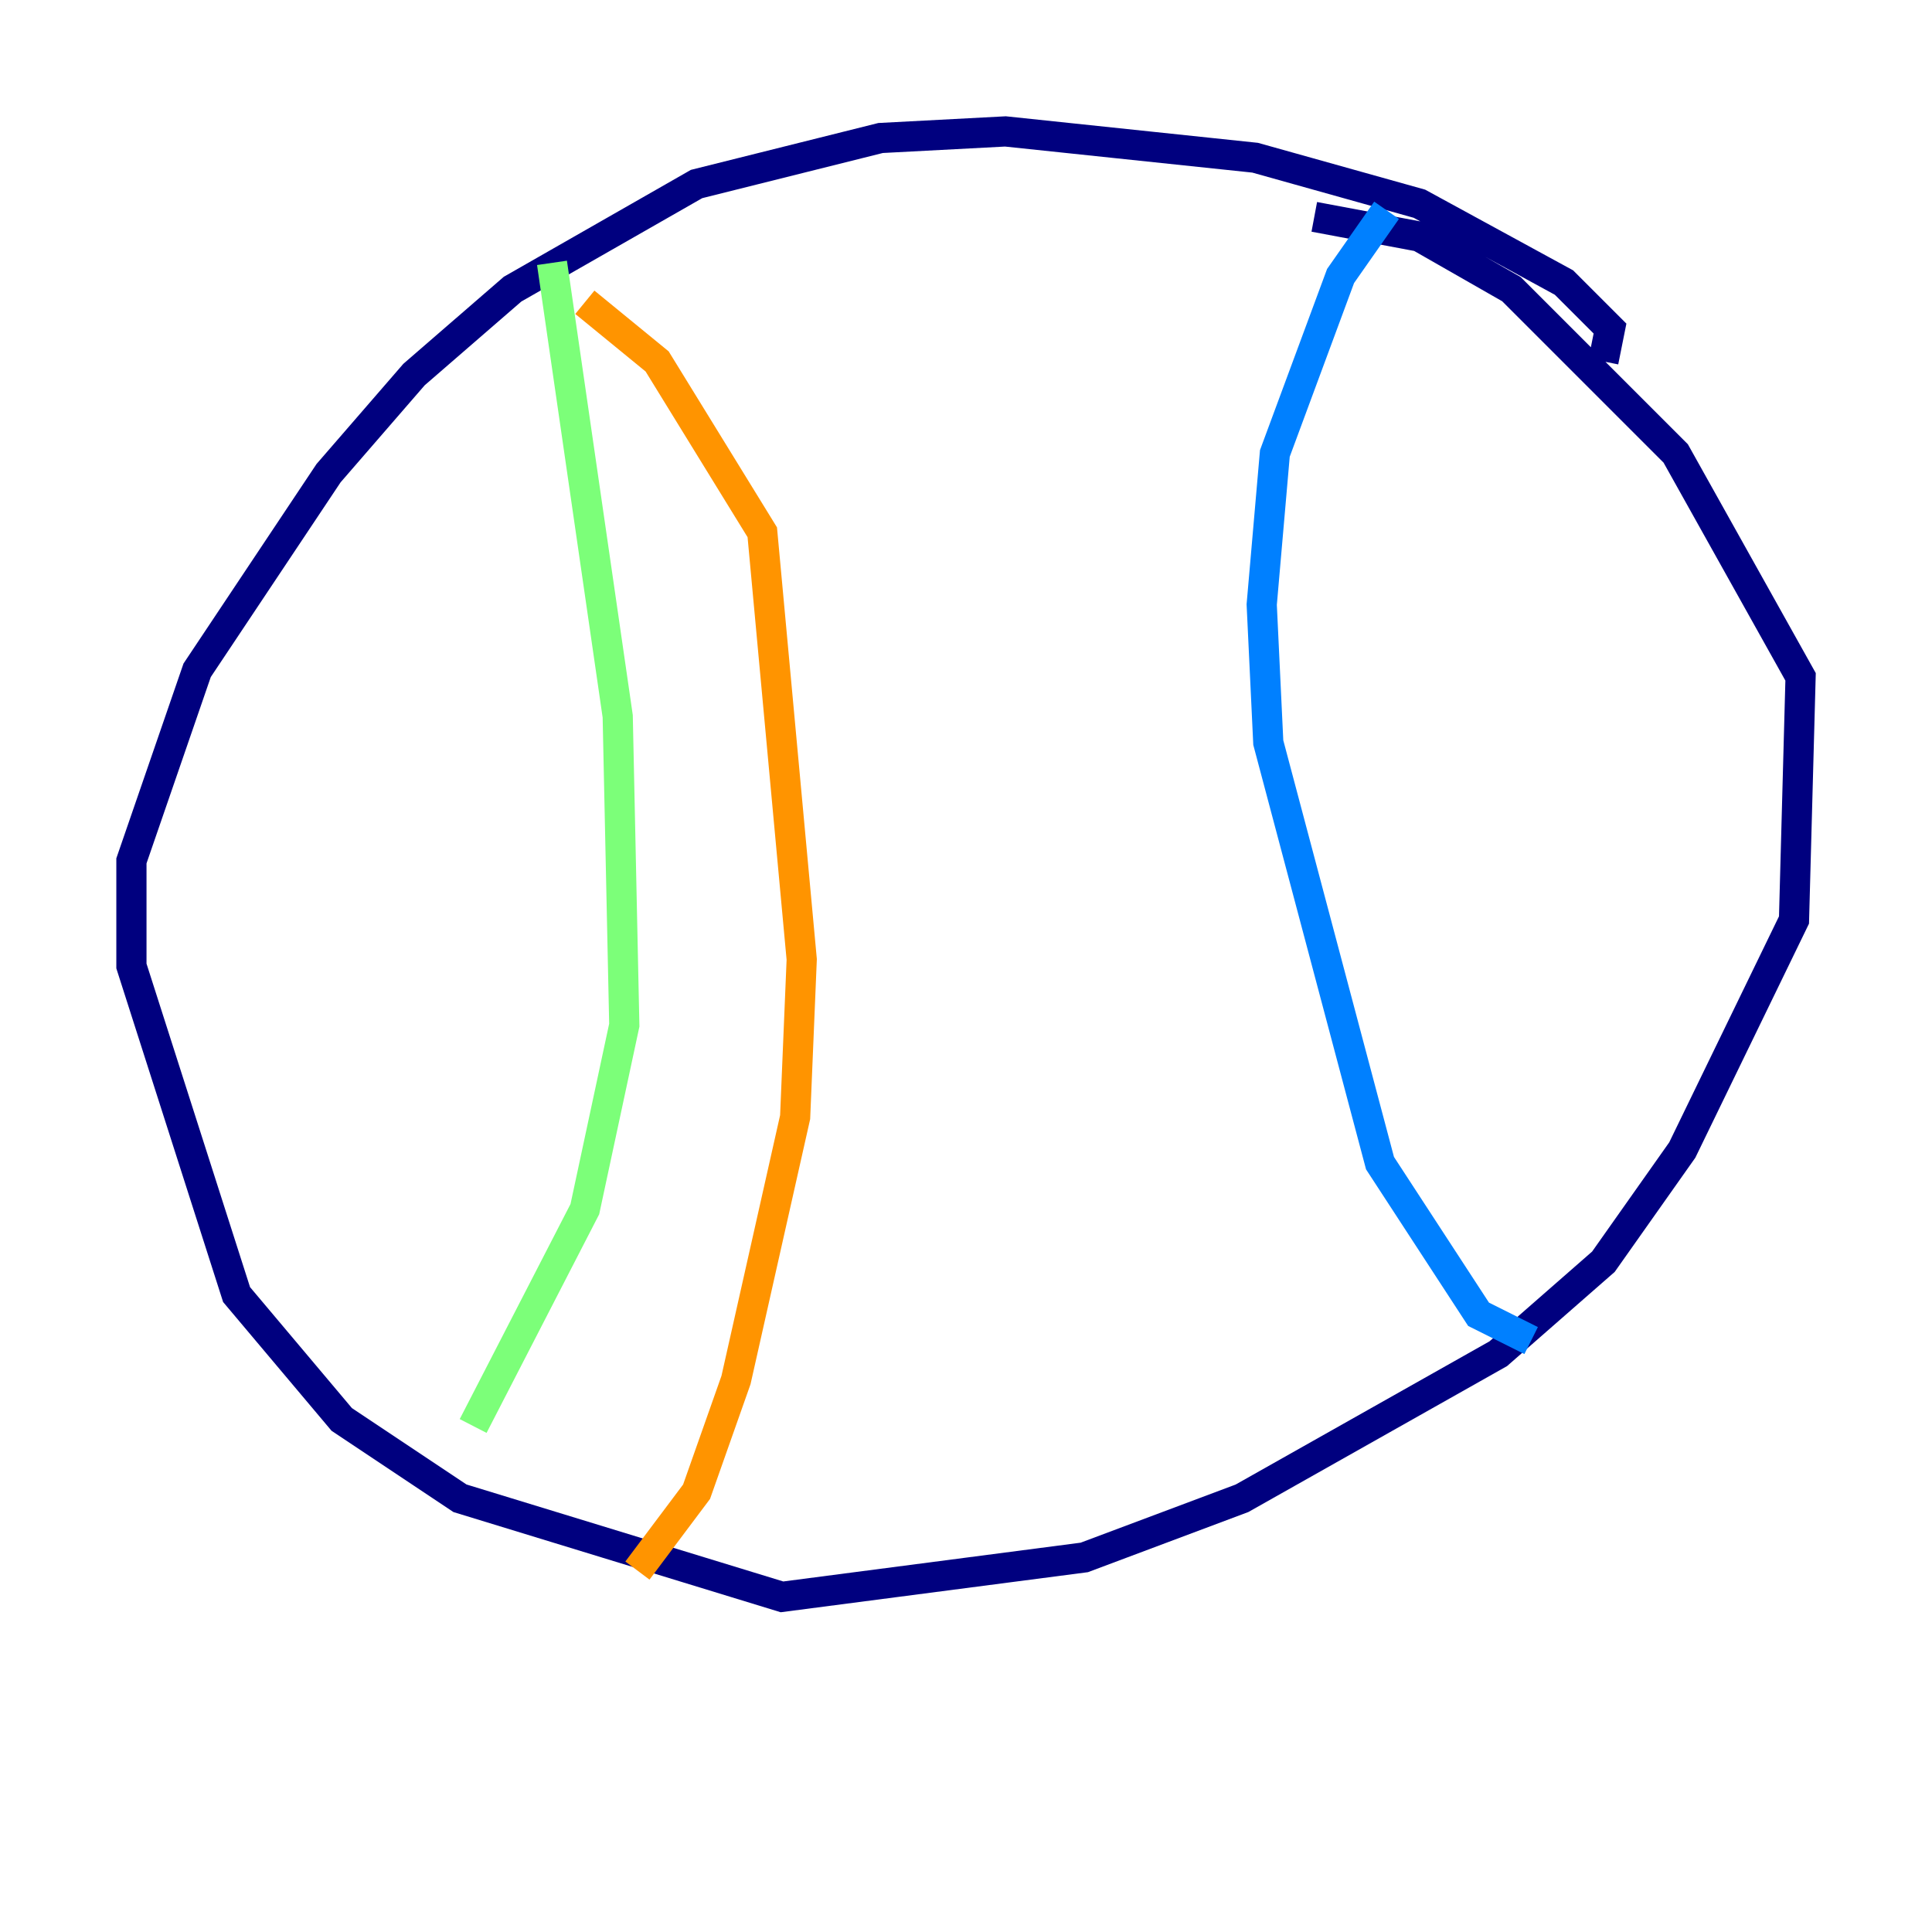 <?xml version="1.0" encoding="utf-8" ?>
<svg baseProfile="tiny" height="128" version="1.2" viewBox="0,0,128,128" width="128" xmlns="http://www.w3.org/2000/svg" xmlns:ev="http://www.w3.org/2001/xml-events" xmlns:xlink="http://www.w3.org/1999/xlink"><defs /><polyline fill="none" points="106.231,23.946 106.667,21.769 103.619,18.721 94.041,13.497 83.156,10.449 66.612,8.707 58.34,9.143 46.15,12.191 33.959,19.157 27.429,24.816 21.769,31.347 13.061,44.408 8.707,57.034 8.707,64.0 15.674,85.769 22.64,94.041 30.476,99.265 51.809,105.796 71.837,103.184 82.286,99.265 99.265,89.687 106.231,83.592 111.456,76.191 118.857,60.952 119.293,44.843 111.02,30.041 100.136,19.157 94.041,15.674 87.075,14.367" stroke="#00007f" stroke-width="2" /><polyline fill="none" points="91.864,13.932 88.816,18.286 84.463,30.041 83.592,40.054 84.027,49.197 91.429,77.061 97.959,87.075 101.442,88.816" stroke="#0080ff" stroke-width="2" /><polyline fill="none" points="36.571,17.415 40.925,47.456 41.361,67.918 38.748,80.109 31.347,94.476" stroke="#7cff79" stroke-width="2" /><polyline fill="none" points="42.231,104.054 46.15,98.83 48.762,91.429 52.68,74.014 53.116,63.565 50.503,35.265 43.537,23.946 38.748,20.027" stroke="#ff9400" stroke-width="2" /><polyline fill="none" points="73.143,10.014 73.143,10.014" stroke="#7f0000" stroke-width="2" /></svg>